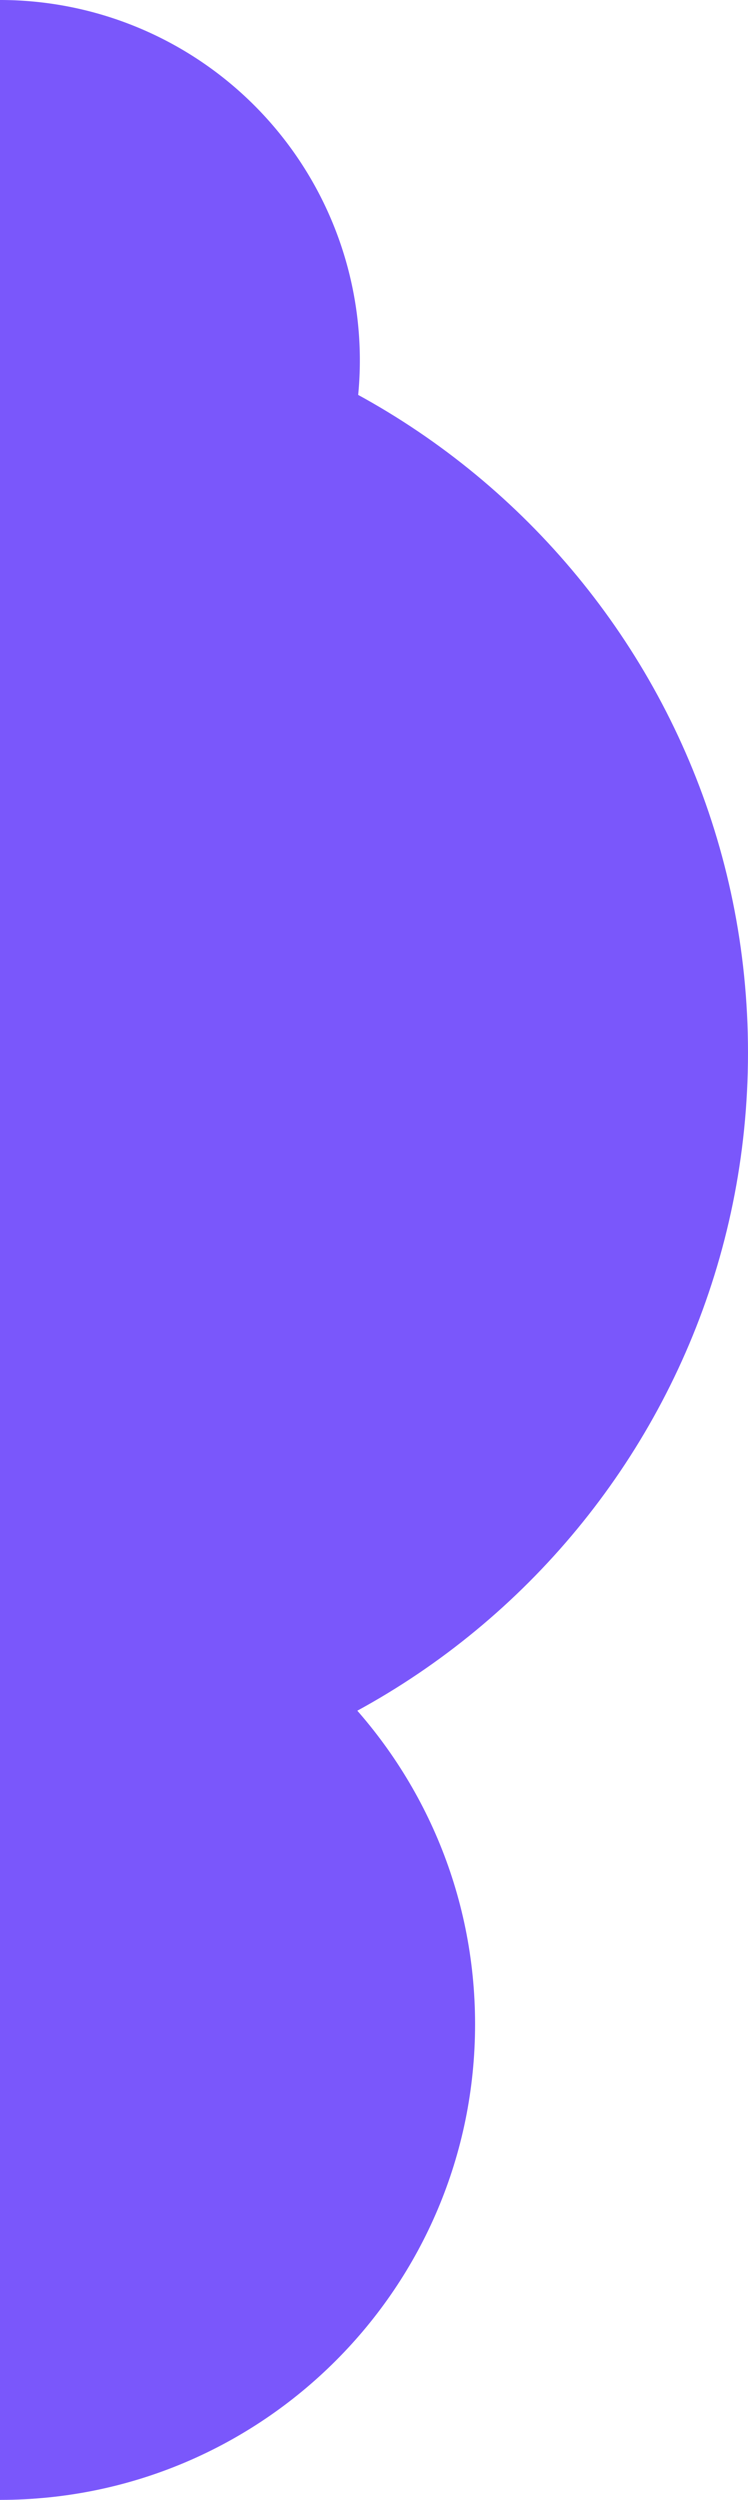 <svg xmlns="http://www.w3.org/2000/svg" width="370" height="1235" viewBox="0 0 370 1235">
  <g id="Group_17" data-name="Group 17" transform="translate(-2179 964)">
    <path id="Intersection_1" data-name="Intersection 1" d="M0,370C0,574.345,165.654,740,370,740V0C165.654,0,0,165.655,0,370Z" transform="translate(2549 -74) rotate(180)" fill="#7a57fb"/>
    <path id="Intersection_2" data-name="Intersection 2" d="M0,235C0,364.787,105.213,470,235,470V0C105.213,0,0,105.213,0,235Z" transform="translate(2414 271) rotate(180)" fill="#7a57fb"/>
    <path id="Intersection_3" data-name="Intersection 3" d="M0,178A178,178,0,0,0,178,356V0A178,178,0,0,0,0,178Z" transform="translate(2357 -608) rotate(180)" fill="#7a57fb"/>
  </g>
</svg>
